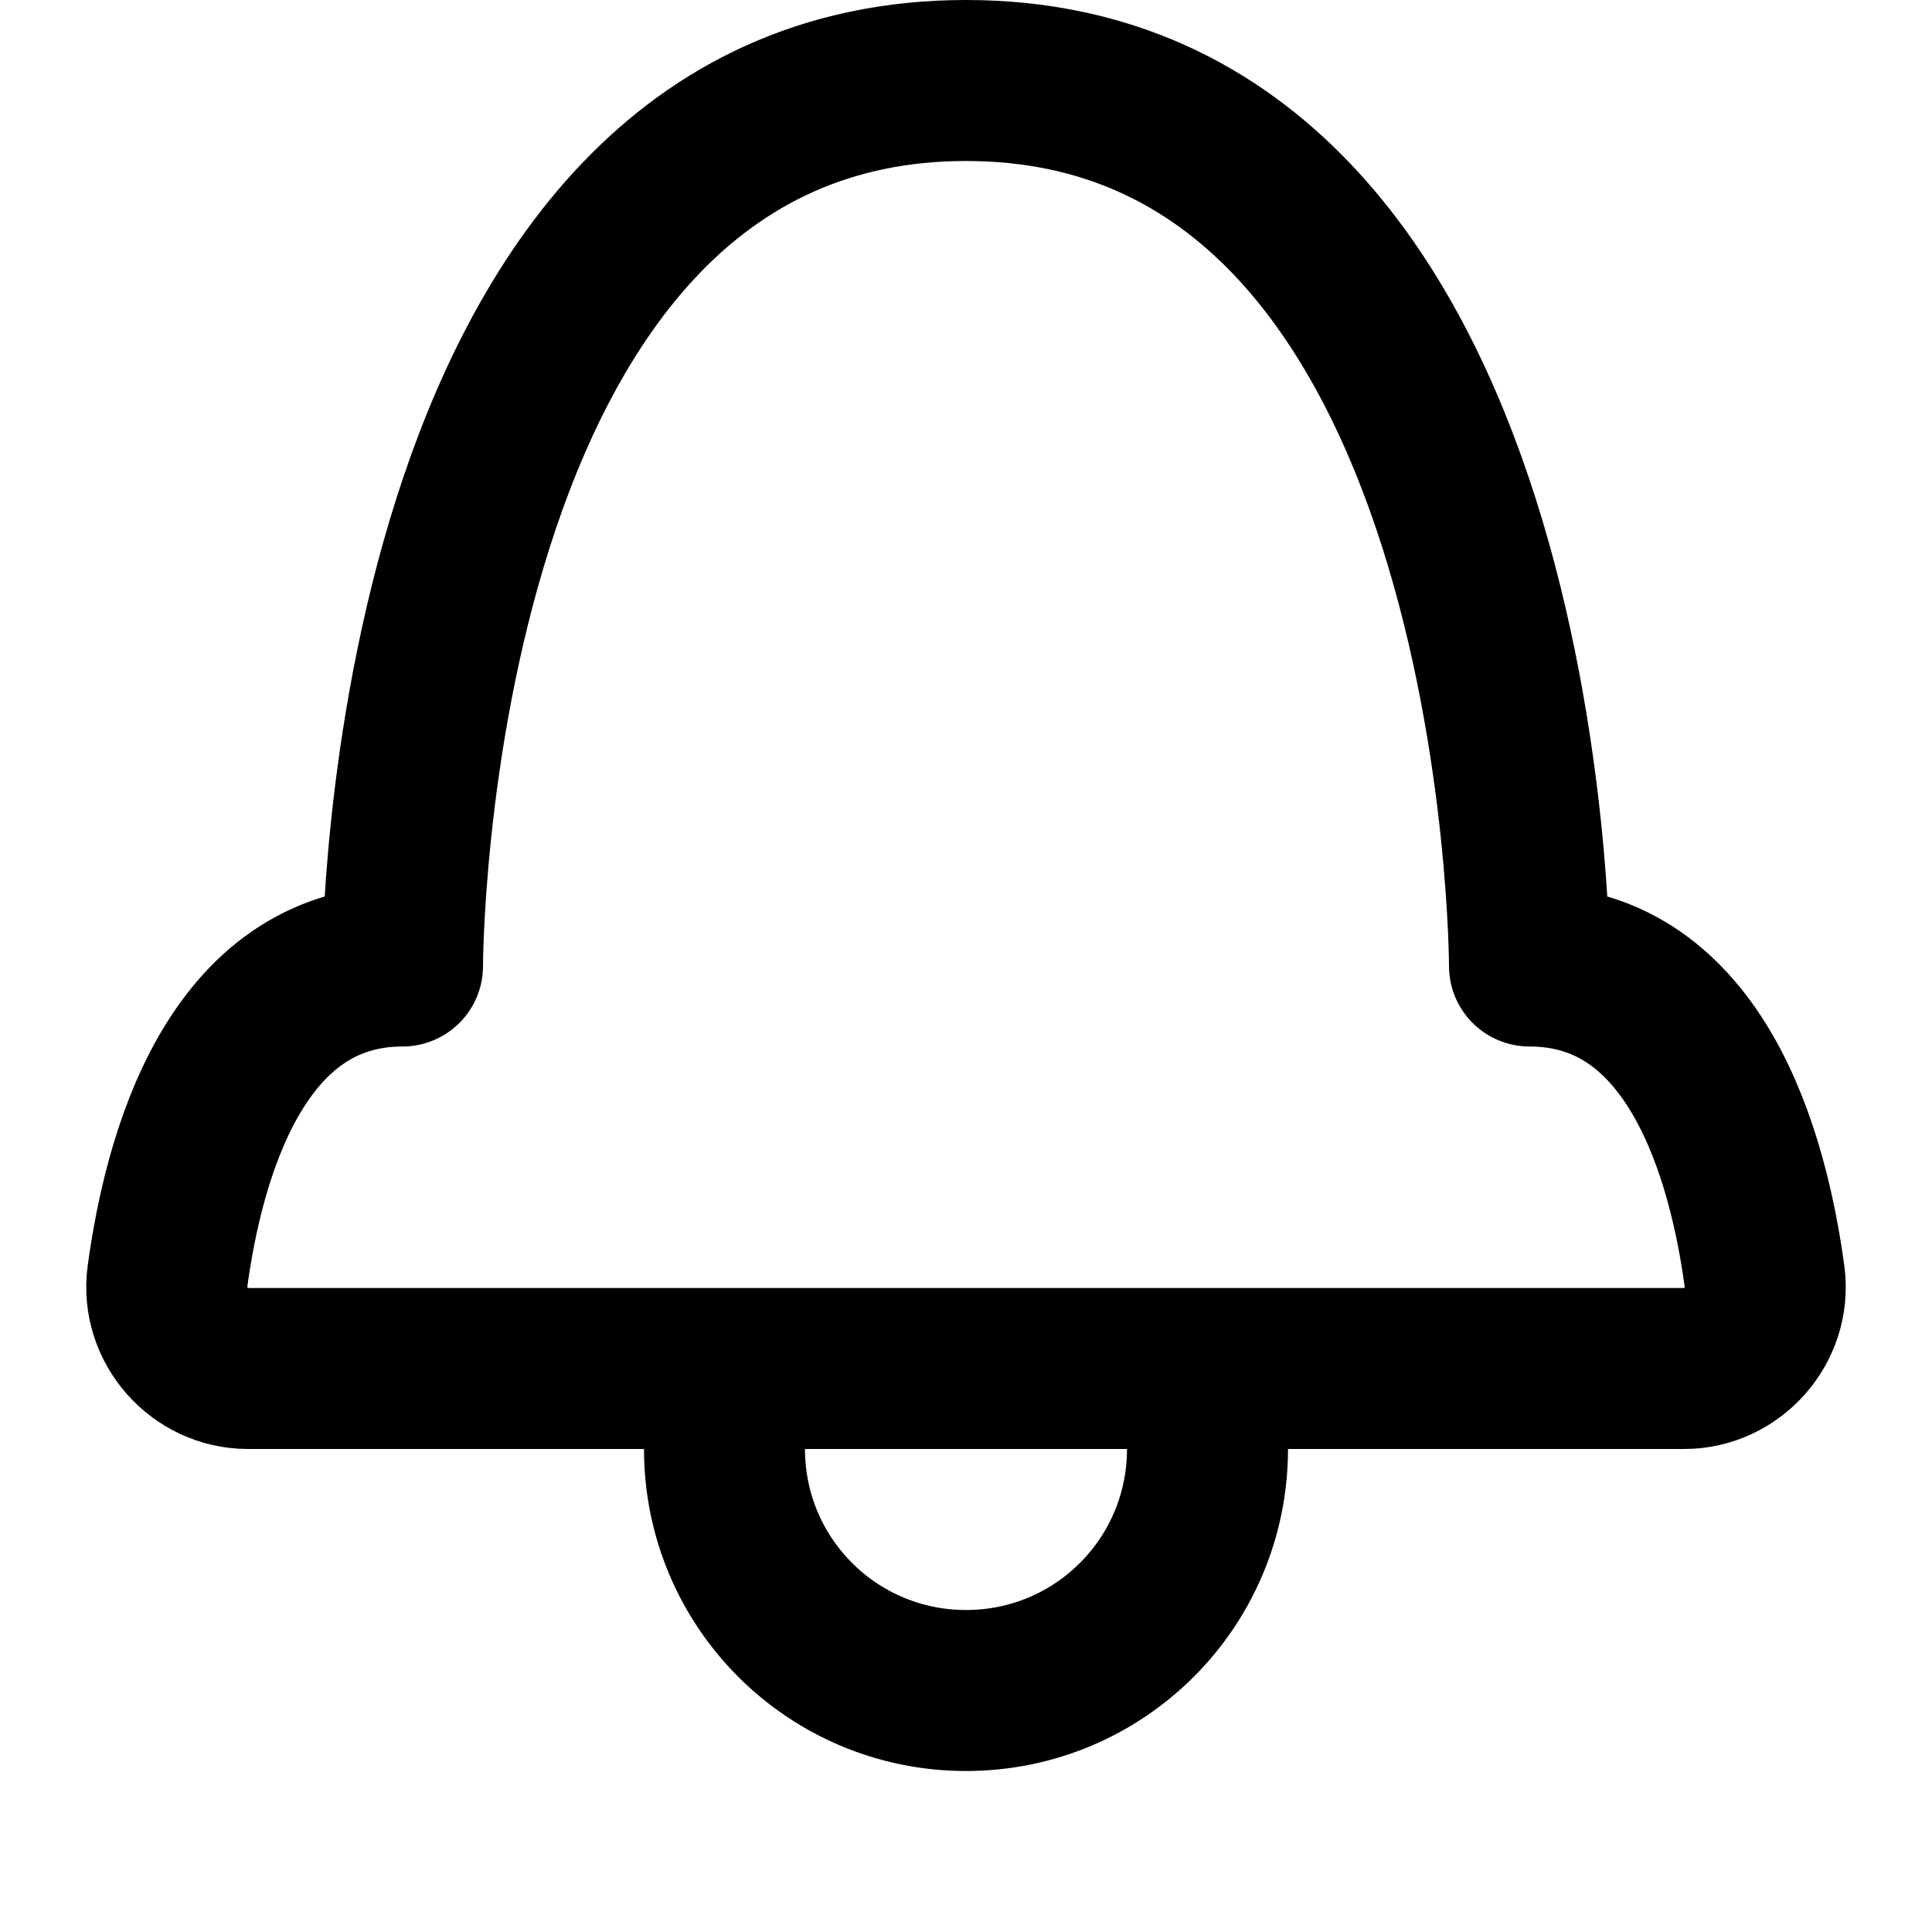 <svg xmlns="http://www.w3.org/2000/svg" width="12" height="12" focusable="false" viewBox="0 0 12 12">
  <path fill="none" stroke="currentColor" stroke-linejoin="round" d="M9.5 6S9.5.5 6 .5 2.5 6 2.5 6C1.46 6 1.14 7.19 1.04 7.93c-.04.3.2.57.5.57h8.92c.3 0 .54-.27.5-.57C10.86 7.19 10.54 6 9.5 6zm-5 3c0 .83.67 1.5 1.5 1.5S7.5 9.83 7.5 9"/>
</svg>
